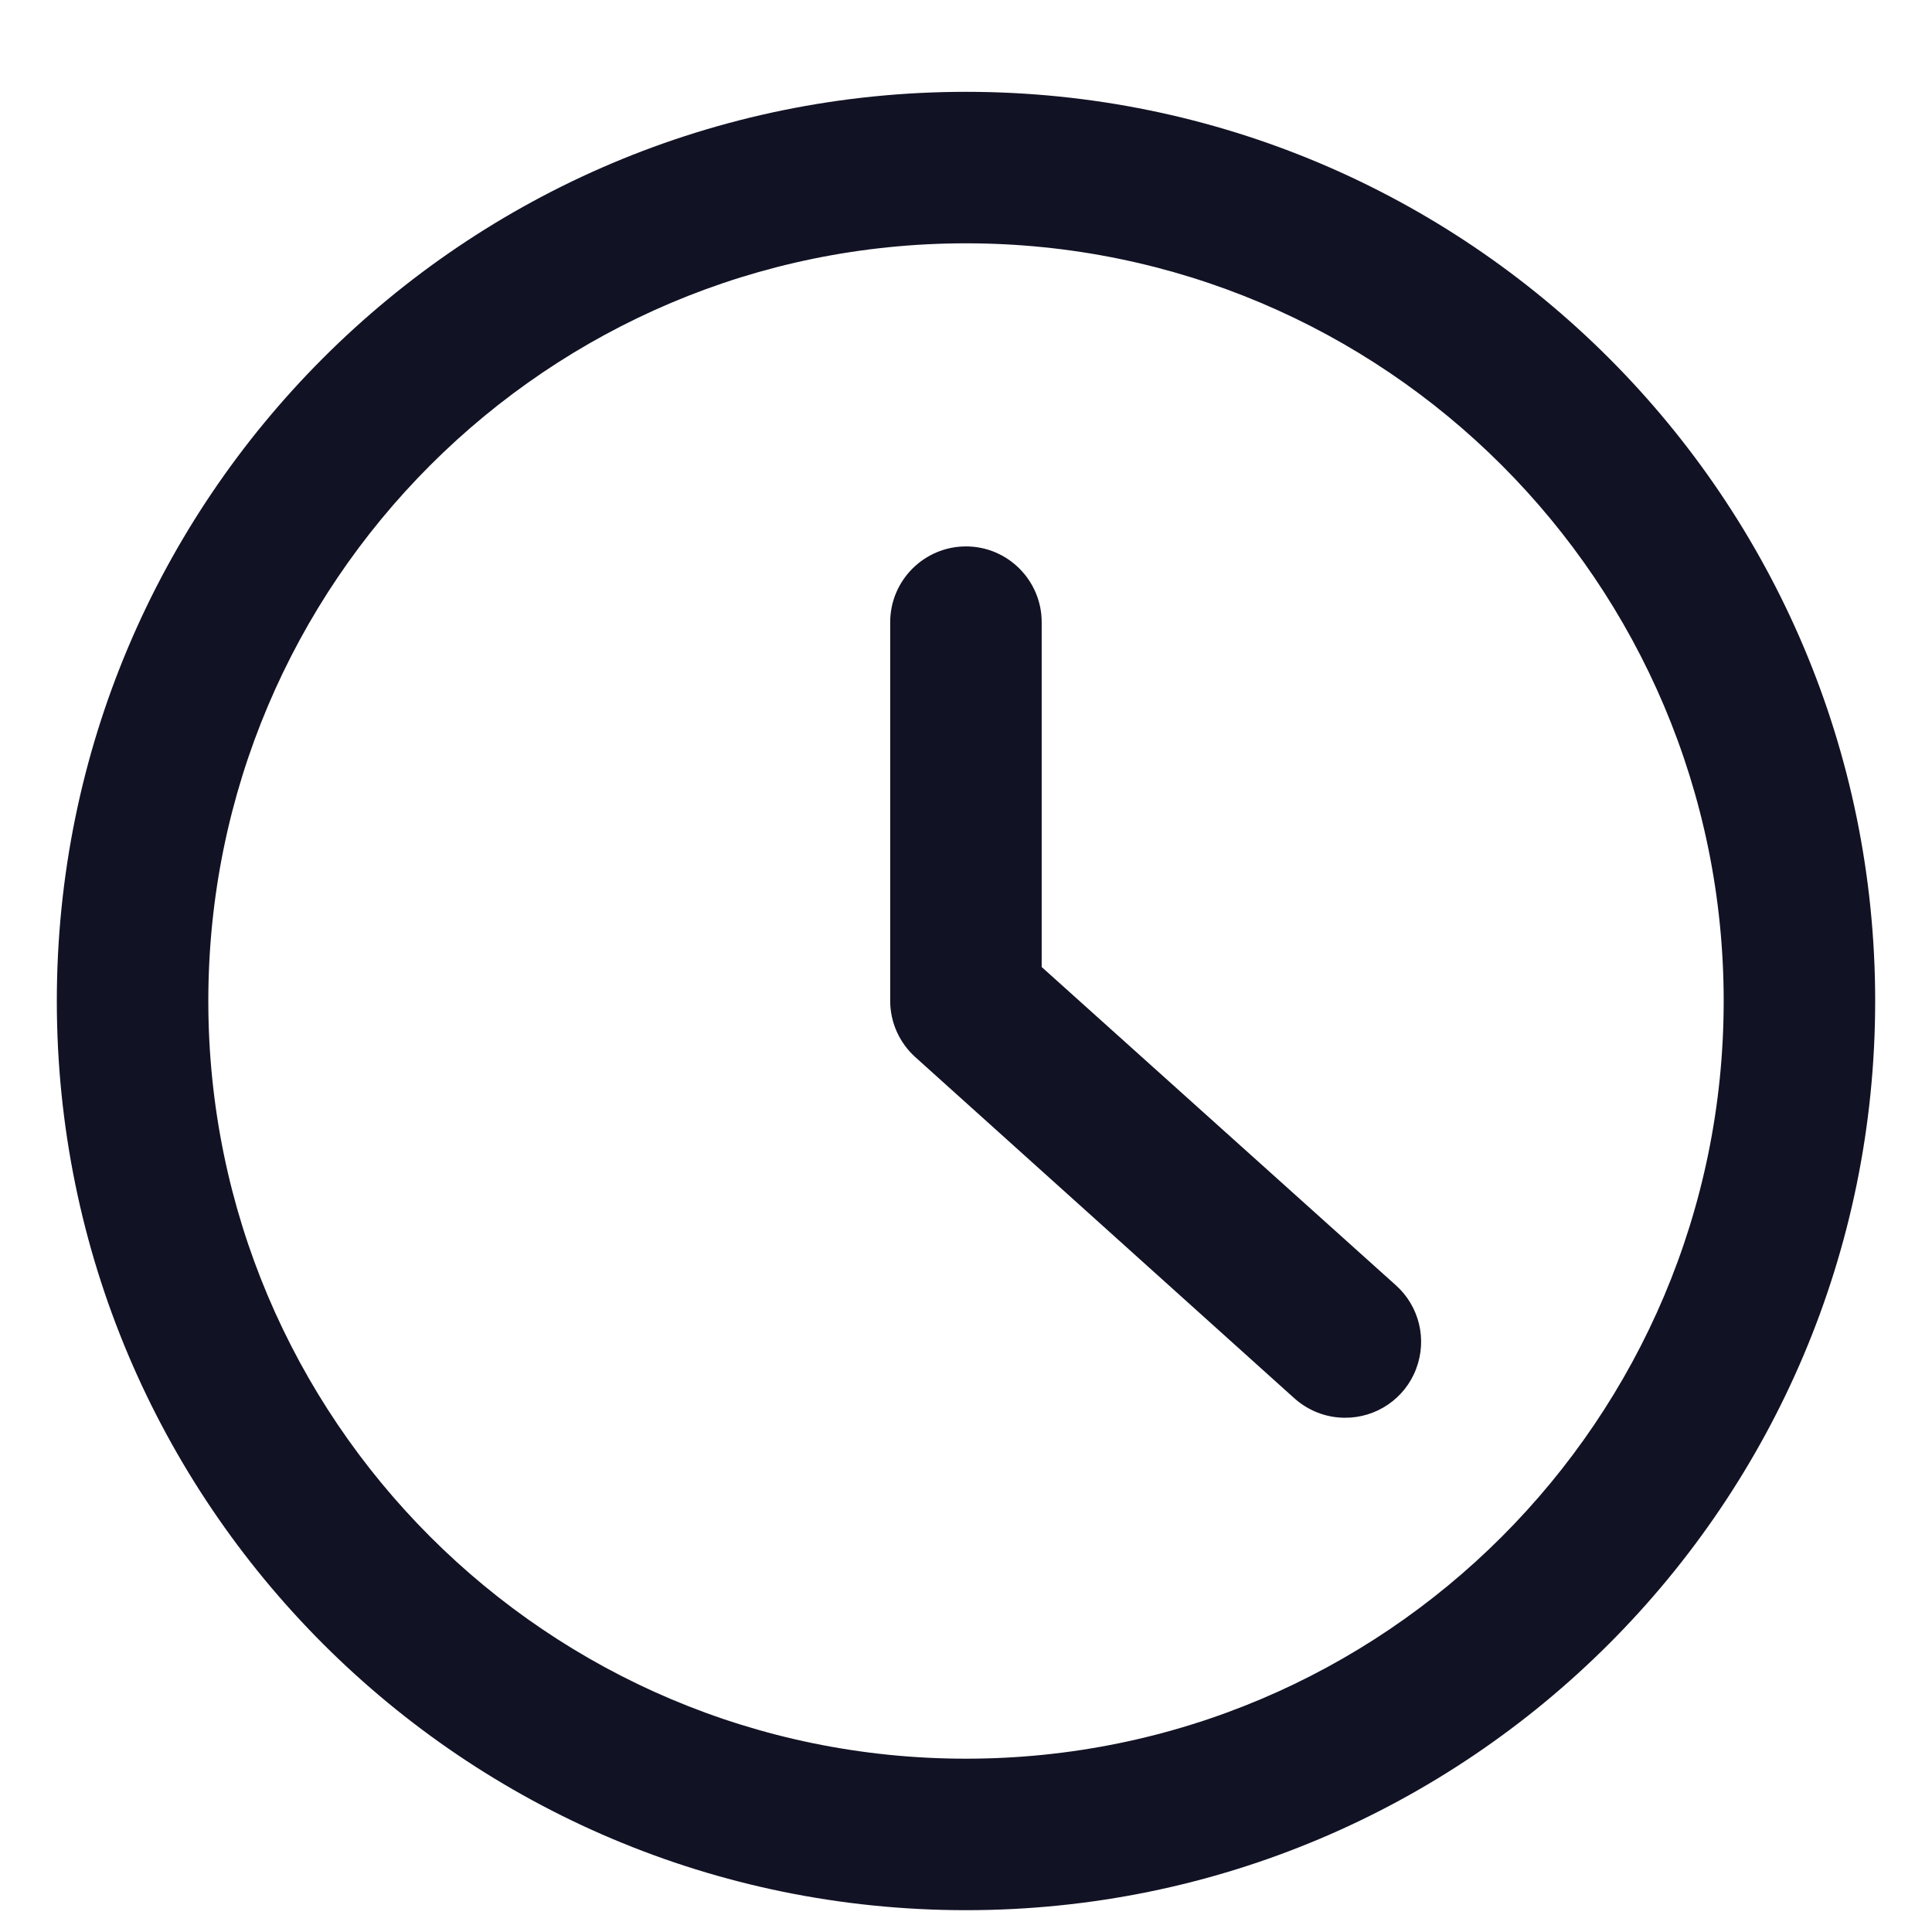 <svg width="17" height="17" viewBox="0 0 17 17" fill="none" xmlns="http://www.w3.org/2000/svg">
<path fill-rule="evenodd" clip-rule="evenodd" d="M8.5 2.141C4.818 2.141 1.833 5.126 1.833 8.808C1.833 12.49 4.818 15.475 8.5 15.475C12.182 15.475 15.167 12.49 15.167 8.808C15.167 5.126 12.182 2.141 8.5 2.141ZM8.5 16.808C4.081 16.808 0.5 13.227 0.5 8.808C0.5 4.389 4.081 0.808 8.5 0.808C12.919 0.808 16.5 4.389 16.5 8.808C16.5 13.227 12.919 16.808 8.5 16.808Z" fill="#111224"/>
<path fill-rule="evenodd" clip-rule="evenodd" d="M11.833 12.475C11.669 12.475 11.508 12.412 11.385 12.3L8.052 9.3C7.914 9.175 7.833 8.995 7.833 8.808V5.475C7.833 5.107 8.132 4.808 8.5 4.808C8.867 4.808 9.166 5.107 9.166 5.475V8.509L12.281 11.308C12.489 11.493 12.56 11.787 12.46 12.047C12.362 12.305 12.112 12.477 11.833 12.475Z" fill="#111224"/>
</svg>
